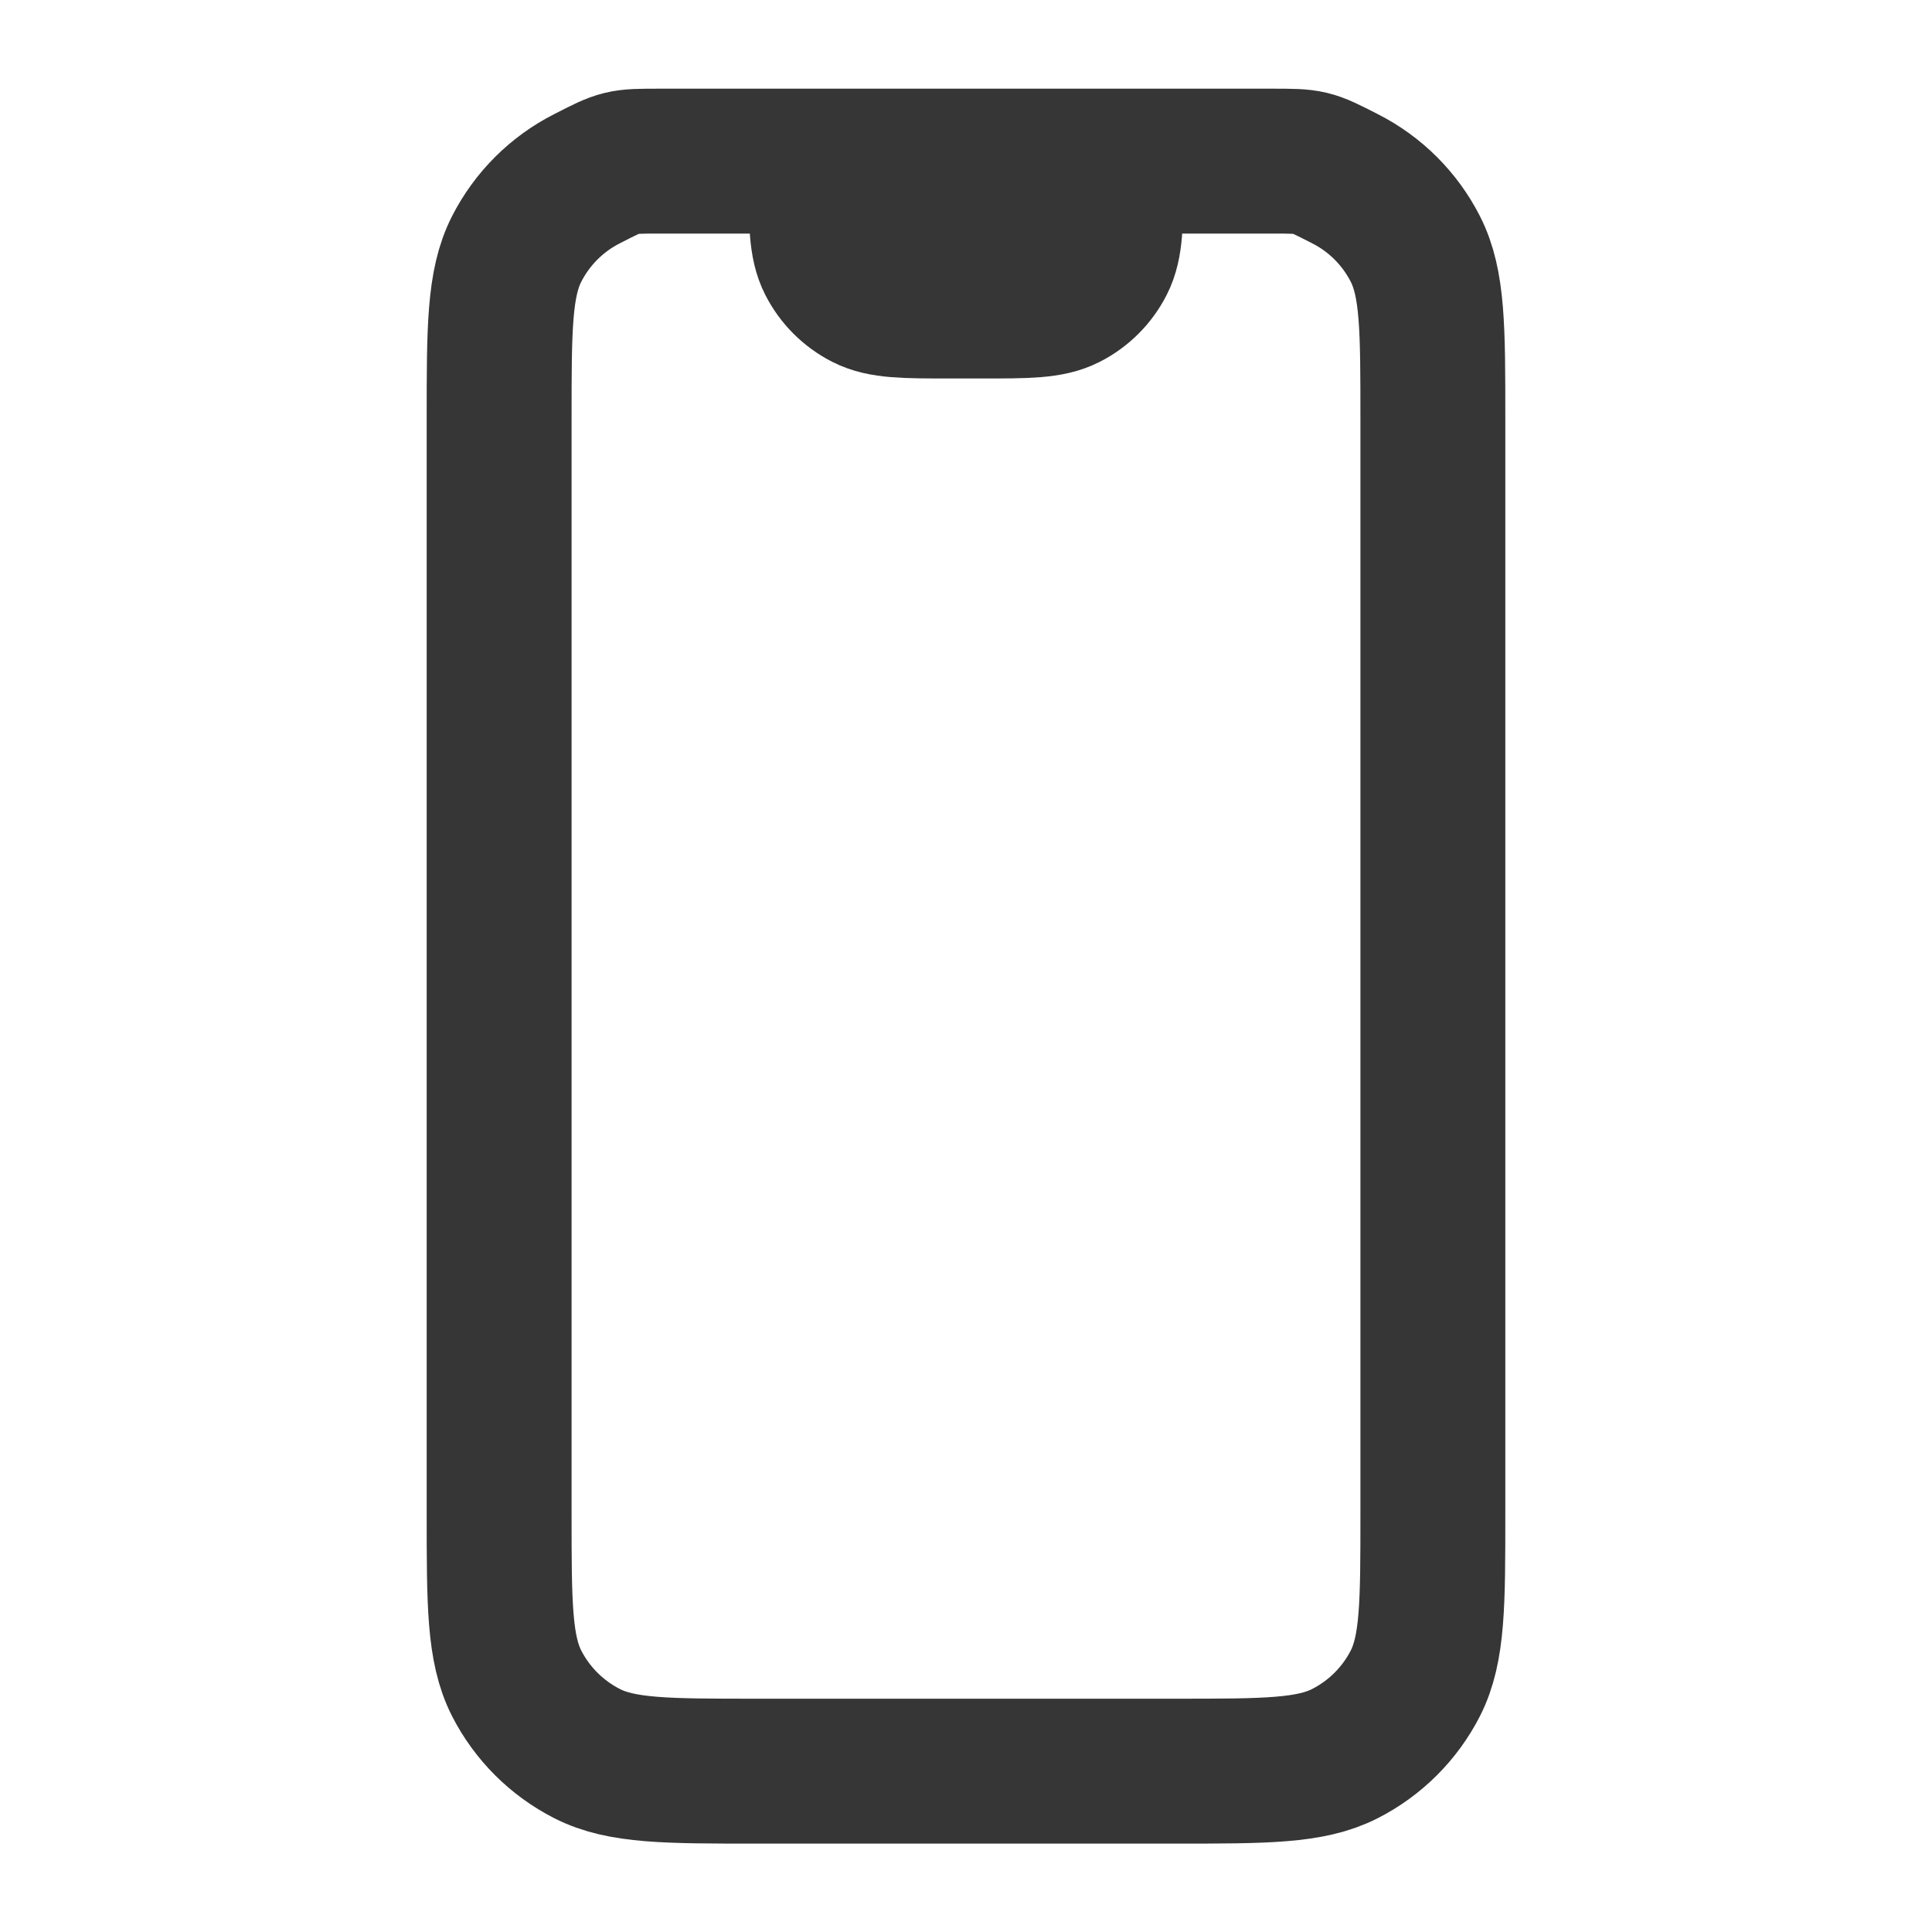 <svg width="20" height="20" viewBox="0 0 20 20" fill="none" xmlns="http://www.w3.org/2000/svg">
<g clip-path="url(#clip0_2565_27326)">
<path d="M11.5 1.668V1.835C11.5 2.301 11.5 2.535 11.409 2.713C11.329 2.87 11.202 2.997 11.045 3.077C10.867 3.168 10.633 3.168 10.166 3.168H9.833C9.366 3.168 9.133 3.168 8.955 3.077C8.798 2.997 8.671 2.87 8.591 2.713C8.5 2.535 8.5 2.301 8.5 1.835V1.668M7.833 18.335C8.767 18.335 12.166 18.335 12.166 18.335C13.1 18.335 13.567 18.335 13.923 18.153C14.237 17.993 14.492 17.738 14.652 17.425C14.833 17.068 14.833 16.601 14.833 15.668V4.335C14.833 3.401 14.833 2.934 14.652 2.578C14.492 2.264 14.237 2.009 13.923 1.85C13.567 1.668 13.57 1.668 13.166 1.668H6.833C6.426 1.668 6.433 1.668 6.077 1.85C5.763 2.009 5.508 2.264 5.348 2.578C5.167 2.934 5.167 3.401 5.167 4.335V15.668C5.167 16.601 5.167 17.068 5.348 17.425C5.508 17.738 5.763 17.993 6.077 18.153C6.433 18.335 6.9 18.335 7.833 18.335Z" stroke="#363636" stroke-width="1.5" stroke-linecap="round" stroke-linejoin="round"/>
</g>
<defs>
<clipPath id="clip0_2565_27326">
<rect width="20" height="20" fill="white"/>
</clipPath>
</defs>
</svg>
